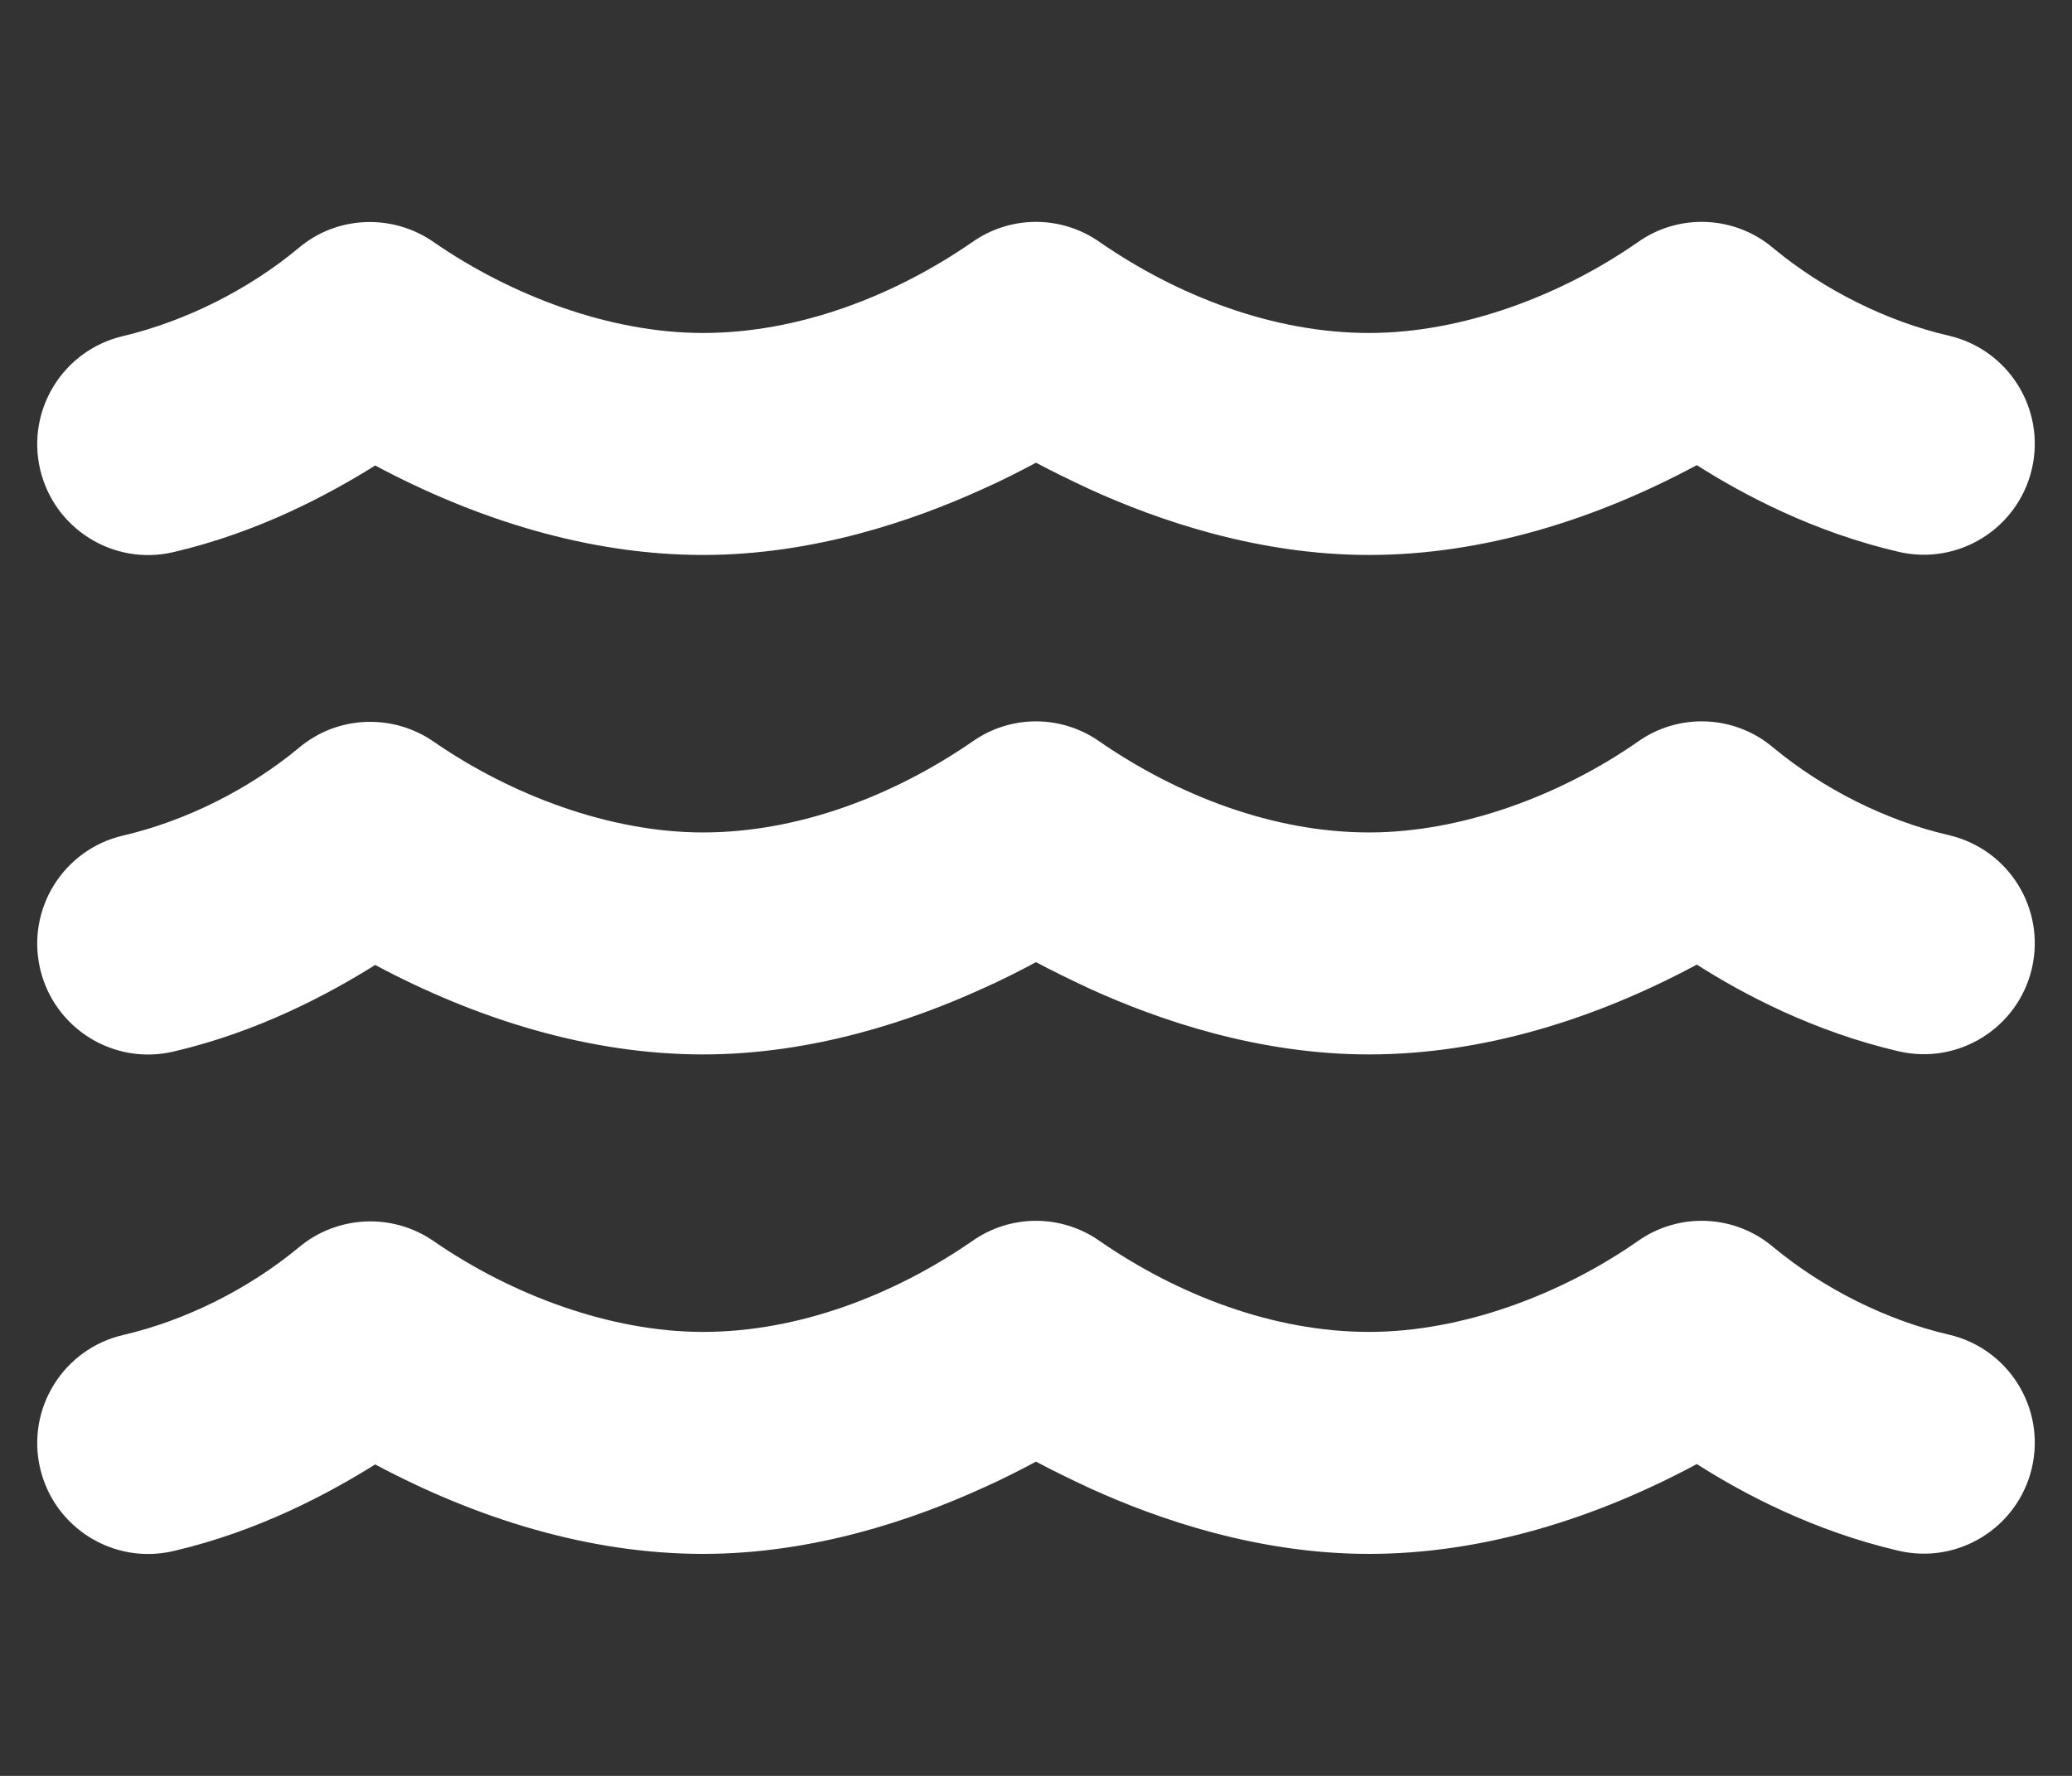<svg width="28" height="24" viewBox="0 0 28 24" fill="none" xmlns="http://www.w3.org/2000/svg">
<rect x="0" y="0" width="28" height="24" fill="#333333" stroke="none"/>
<g clip-path="url(#clip0_156_71)">
<path d="M13.133 3.276C13.653 2.906 14.347 2.906 14.867 3.276C15.922 4.003 17.211 4.5 18.5 4.5C19.761 4.5 21.097 3.994 22.128 3.276C22.686 2.878 23.445 2.911 23.966 3.356C24.641 3.914 25.489 4.341 26.337 4.537C27.144 4.725 27.645 5.531 27.458 6.337C27.27 7.144 26.464 7.645 25.658 7.458C24.509 7.191 23.553 6.684 22.93 6.286C21.57 7.017 20.047 7.5 18.5 7.5C17.005 7.5 15.659 7.036 14.731 6.614C14.459 6.487 14.211 6.366 14 6.253C13.789 6.366 13.545 6.492 13.269 6.614C12.341 7.036 10.995 7.5 9.5 7.5C7.953 7.5 6.43 7.017 5.07 6.291C4.442 6.684 3.491 7.195 2.342 7.462C1.536 7.65 0.73 7.148 0.542 6.342C0.355 5.536 0.856 4.73 1.663 4.542C2.506 4.341 3.359 3.914 4.03 3.356C4.55 2.911 5.309 2.883 5.867 3.276C6.908 3.994 8.239 4.5 9.5 4.5C10.789 4.5 12.078 4.003 13.133 3.276ZM14.867 16.776C15.922 17.503 17.211 18 18.5 18C19.761 18 21.097 17.494 22.128 16.776C22.686 16.378 23.445 16.411 23.966 16.856C24.641 17.414 25.489 17.841 26.337 18.037C27.144 18.225 27.645 19.031 27.458 19.837C27.27 20.644 26.464 21.145 25.658 20.958C24.509 20.691 23.553 20.184 22.93 19.786C21.57 20.517 20.047 21 18.5 21C17.005 21 15.659 20.536 14.731 20.114C14.459 19.987 14.211 19.866 14 19.753C13.789 19.866 13.545 19.992 13.269 20.114C12.341 20.536 10.995 21 9.5 21C7.953 21 6.43 20.517 5.07 19.791C4.442 20.184 3.491 20.695 2.342 20.962C1.536 21.15 0.73 20.648 0.542 19.842C0.355 19.036 0.856 18.23 1.663 18.042C2.511 17.845 3.359 17.419 4.034 16.861C4.555 16.42 5.314 16.387 5.872 16.781C6.908 17.494 8.239 18 9.5 18C10.789 18 12.078 17.503 13.133 16.776C13.653 16.406 14.347 16.406 14.867 16.776ZM14.867 10.027C15.922 10.753 17.211 11.25 18.5 11.25C19.761 11.25 21.097 10.744 22.128 10.027C22.686 9.628 23.445 9.661 23.966 10.106C24.641 10.664 25.489 11.091 26.337 11.287C27.144 11.475 27.645 12.281 27.458 13.087C27.27 13.894 26.464 14.395 25.658 14.208C24.509 13.941 23.553 13.434 22.93 13.036C21.57 13.767 20.047 14.25 18.5 14.25C17.005 14.25 15.659 13.786 14.731 13.364C14.459 13.237 14.211 13.116 14 13.003C13.789 13.116 13.545 13.242 13.269 13.364C12.341 13.786 10.995 14.25 9.5 14.25C7.953 14.25 6.43 13.767 5.07 13.041C4.442 13.434 3.491 13.945 2.342 14.212C1.536 14.4 0.73 13.898 0.542 13.092C0.355 12.286 0.856 11.48 1.663 11.292C2.511 11.095 3.359 10.669 4.034 10.111C4.555 9.666 5.314 9.637 5.872 10.031C6.908 10.744 8.239 11.25 9.5 11.25C10.789 11.25 12.078 10.753 13.133 10.027C13.653 9.656 14.347 9.656 14.867 10.027Z" fill="white"/>
</g>
<defs>
<clipPath id="clip0_156_71">
<path d="M0.5 0H27.5V24H0.5V0Z" fill="white"/>
</clipPath>
</defs>
</svg>
